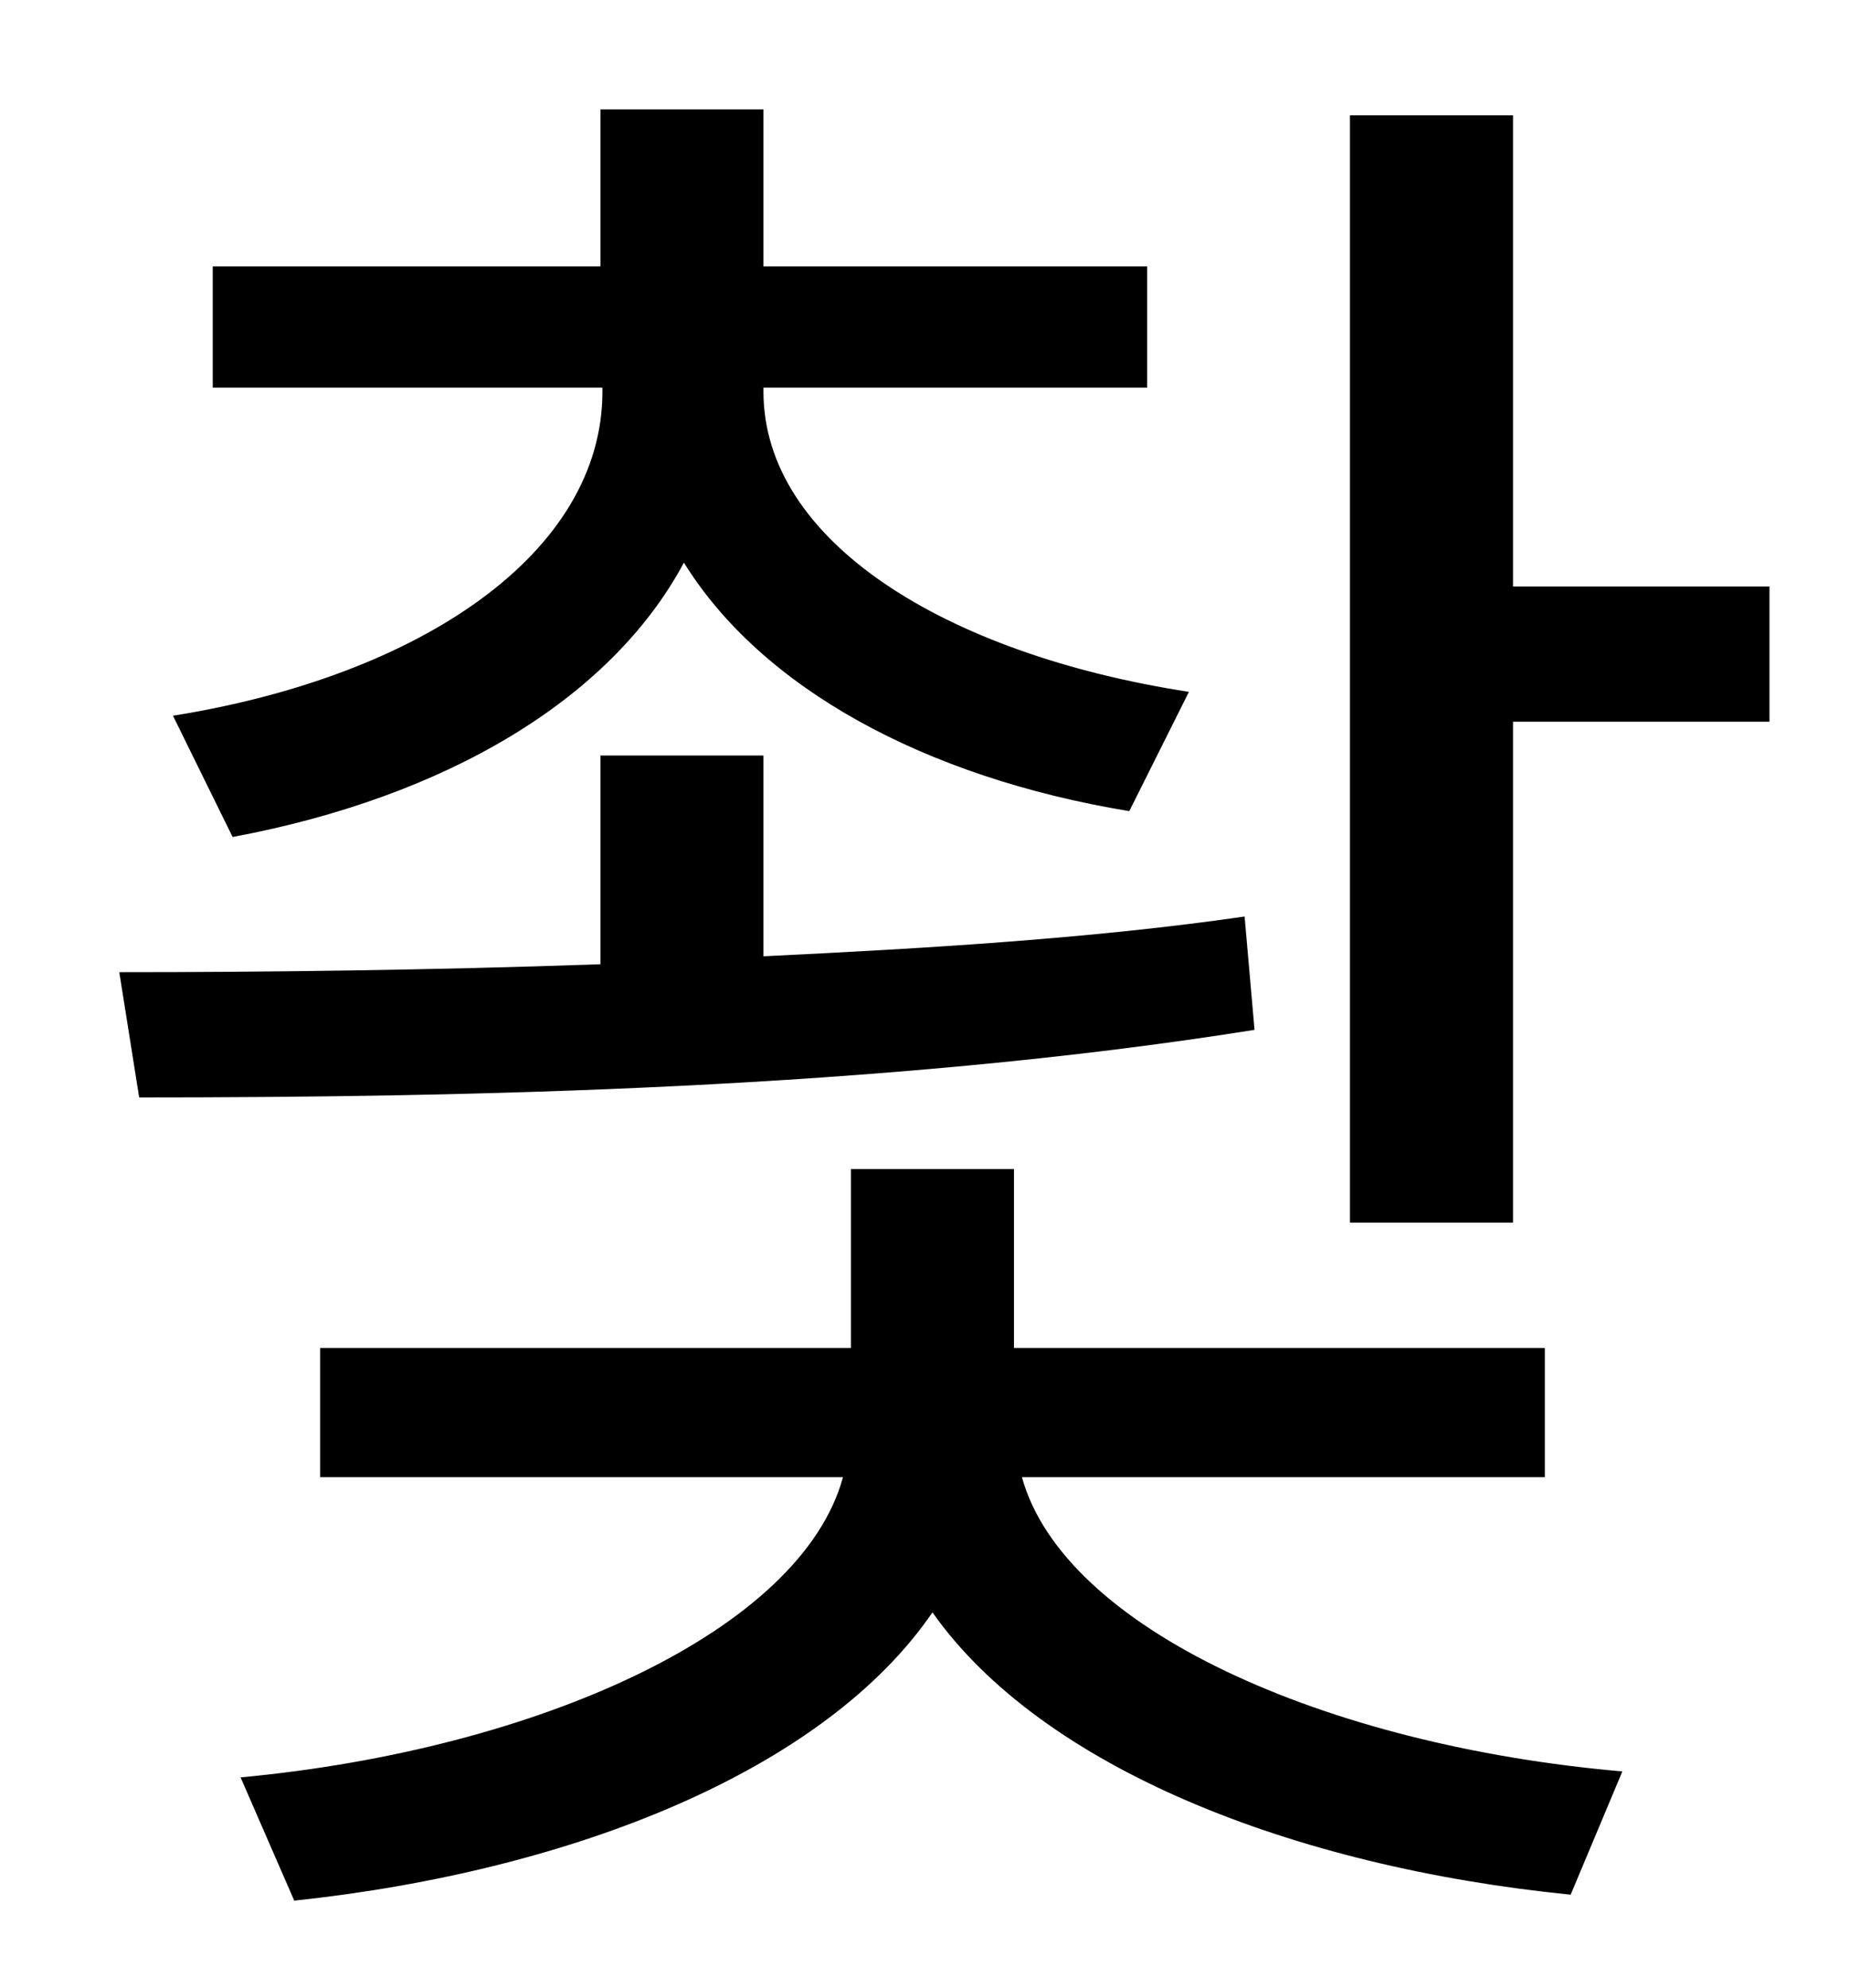 <?xml version="1.0" standalone="no"?>
<!DOCTYPE svg PUBLIC "-//W3C//DTD SVG 1.1//EN" "http://www.w3.org/Graphics/SVG/1.1/DTD/svg11.dtd" >
<svg xmlns="http://www.w3.org/2000/svg" xmlns:xlink="http://www.w3.org/1999/xlink" version="1.1" viewBox="-10 0 930 1000">
   <path fill="currentColor"
d="M107 421l-30 -61c125 -20 216 -82 216 -163v-2h-196v-61h195v-79h82v79h193v61h-193v2c0 75 91 132 214 151l-30 60c-103 -17 -185 -62 -224 -125c-37 69 -120 118 -227 138zM616 461l5 57c-188 30 -399 34 -561 34l-10 -63c73 0 157 -1 242 -4v-105h82v101
c83 -4 166 -9 242 -20zM767 743h-263c21 76 152 135 302 148l-26 62c-140 -14 -266 -64 -321 -142c-54 79 -180 130 -321 145l-27 -62c150 -14 282 -74 303 -151h-263v-65h267v-90h82v90h267v65zM751 295h129v68h-129v252h-82v-557h82v237z" />
</svg>
